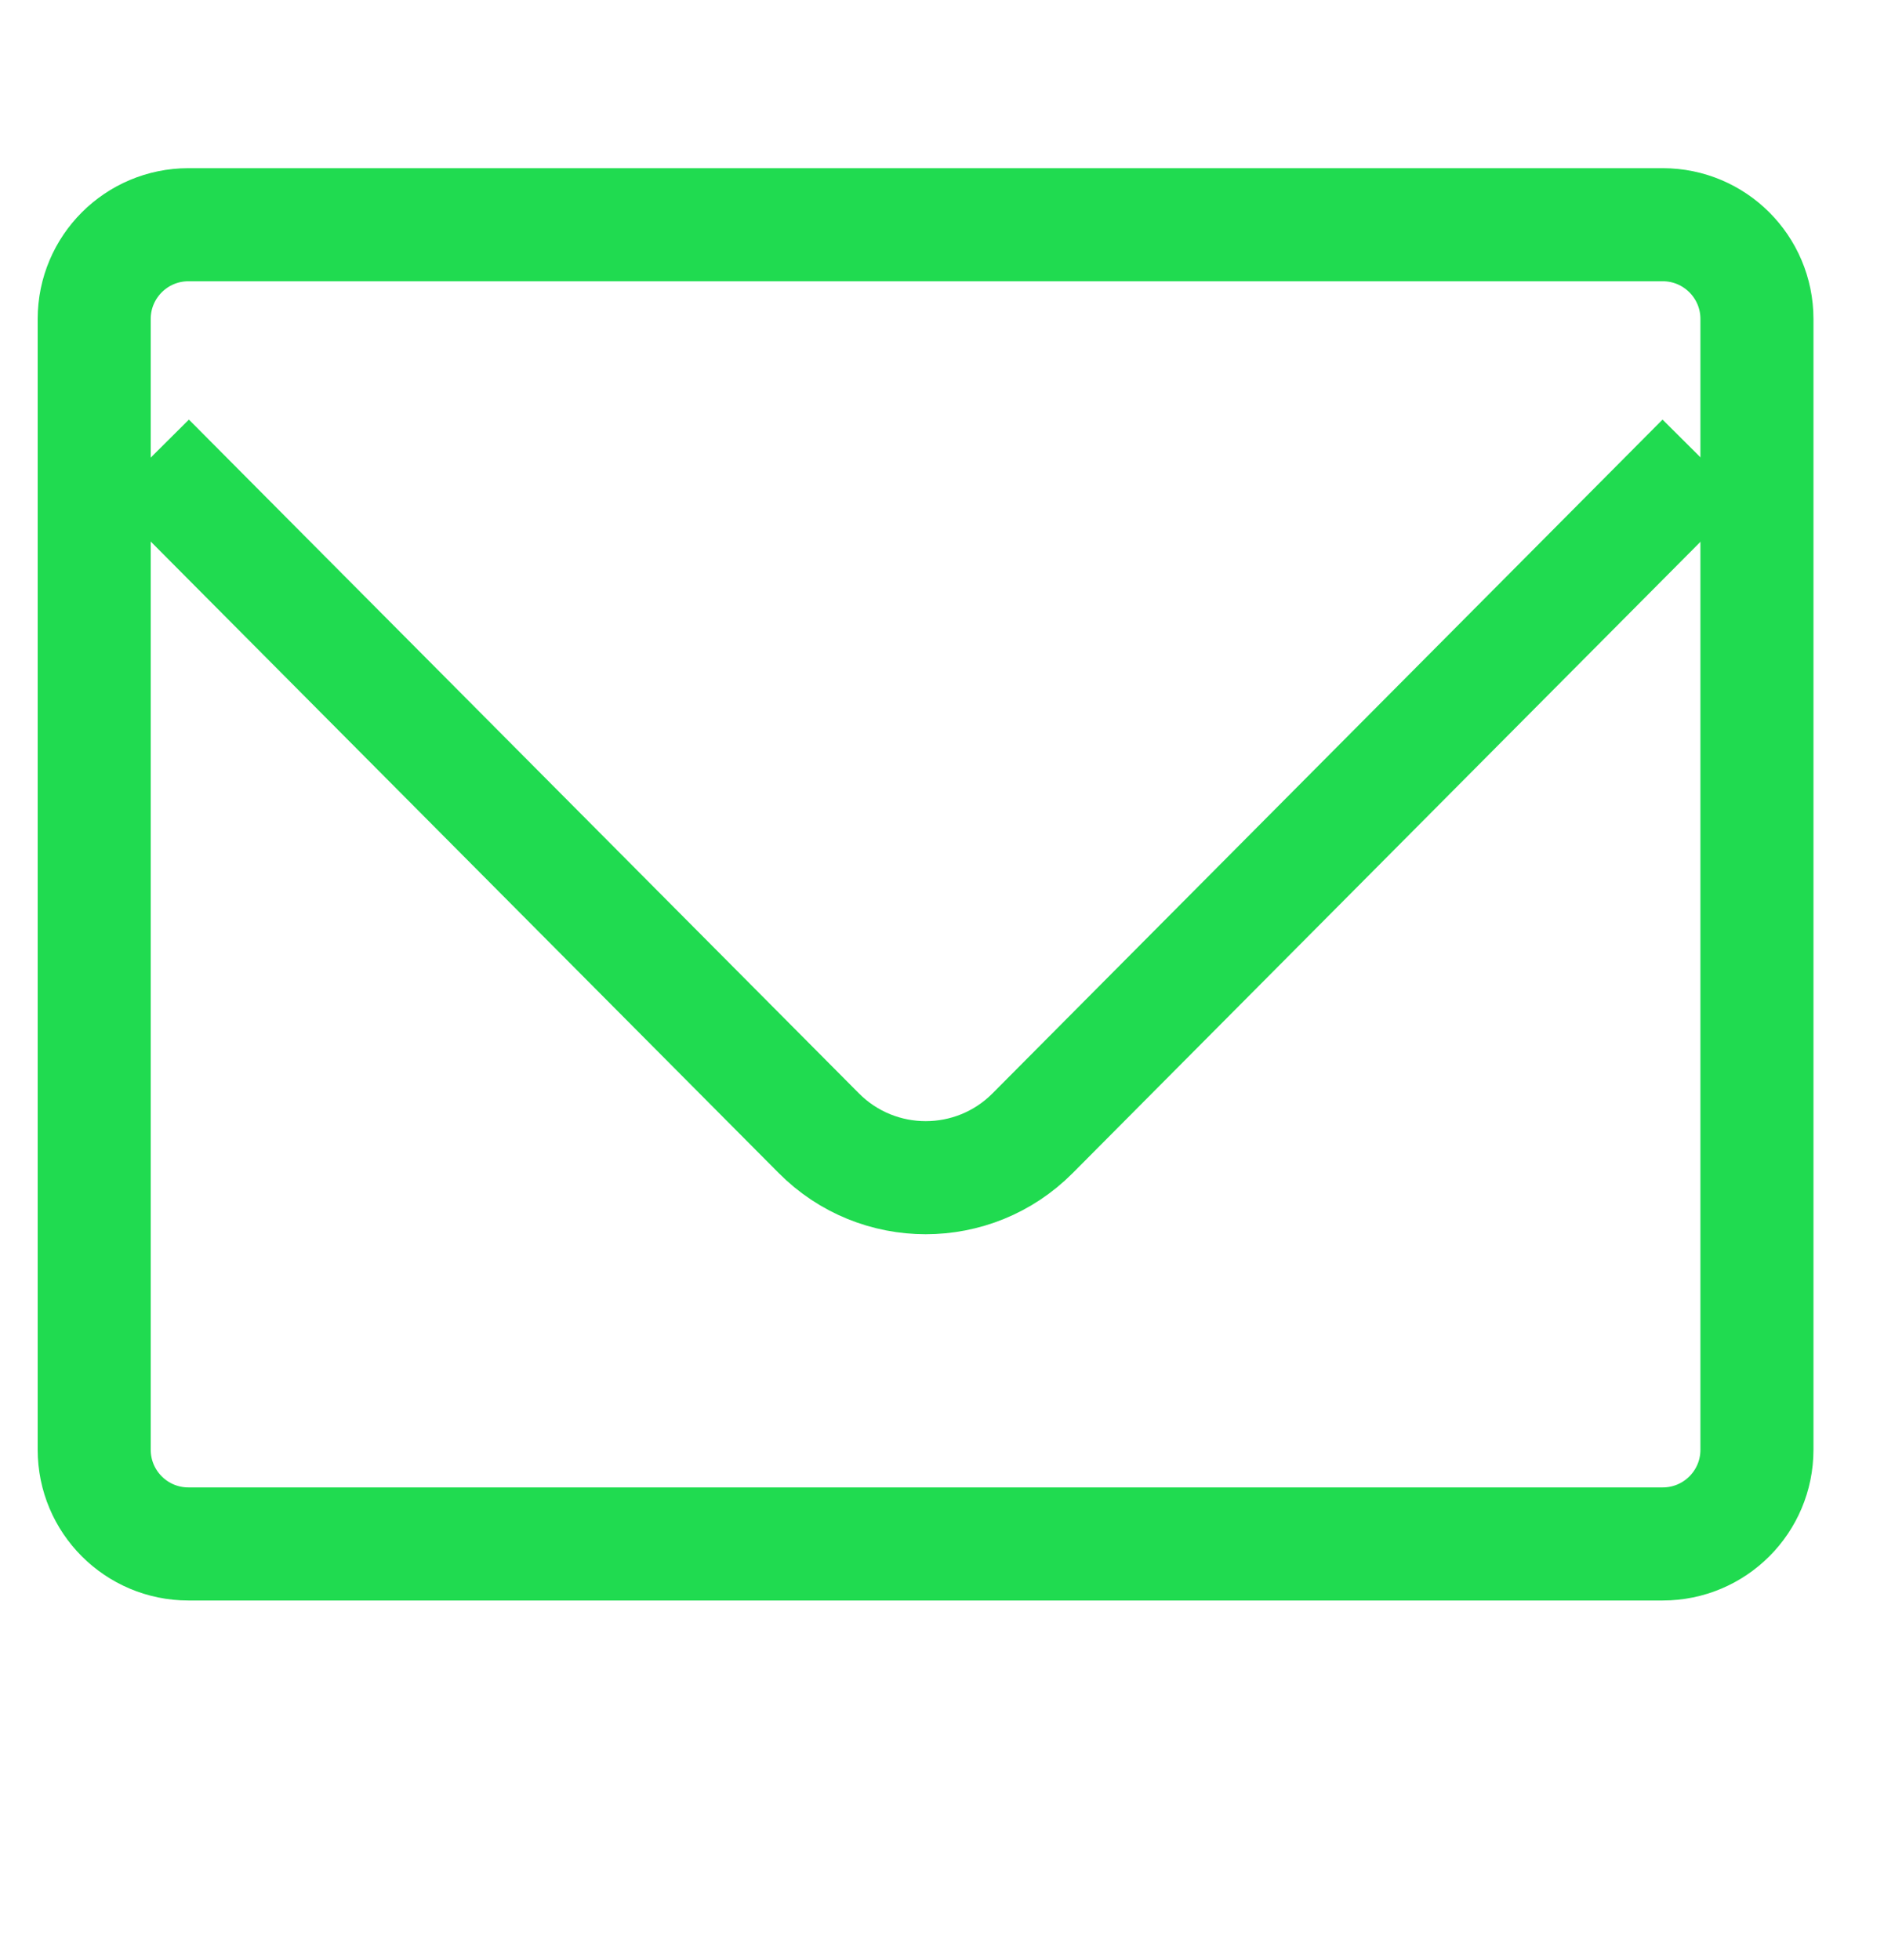 <svg width="25" height="26" viewBox="0 0 25 26" fill="none" xmlns="http://www.w3.org/2000/svg">
<g clip-path="url(#clip0_255_1251)">
<path d="M22.064 2.981H2.5C1.81 2.981 1.25 3.541 1.25 4.231V19.231C1.25 19.922 1.81 20.481 2.5 20.481H22.064C22.754 20.481 23.314 19.922 23.314 19.231V4.231C23.314 3.541 22.754 2.981 22.064 2.981Z" stroke="#20DB50" stroke-width="1.5"/>
<path d="M1.975 6.095L10.866 15.033C11.648 15.819 12.92 15.819 13.702 15.033L22.593 6.095" stroke="#20DB50" stroke-width="1.5"/>
</g>
<defs>
<clipPath id="clip0_255_1251">
<rect width="25" height="25" fill="white" transform="translate(0 0.231)"/>
</clipPath>
</defs>
</svg>
